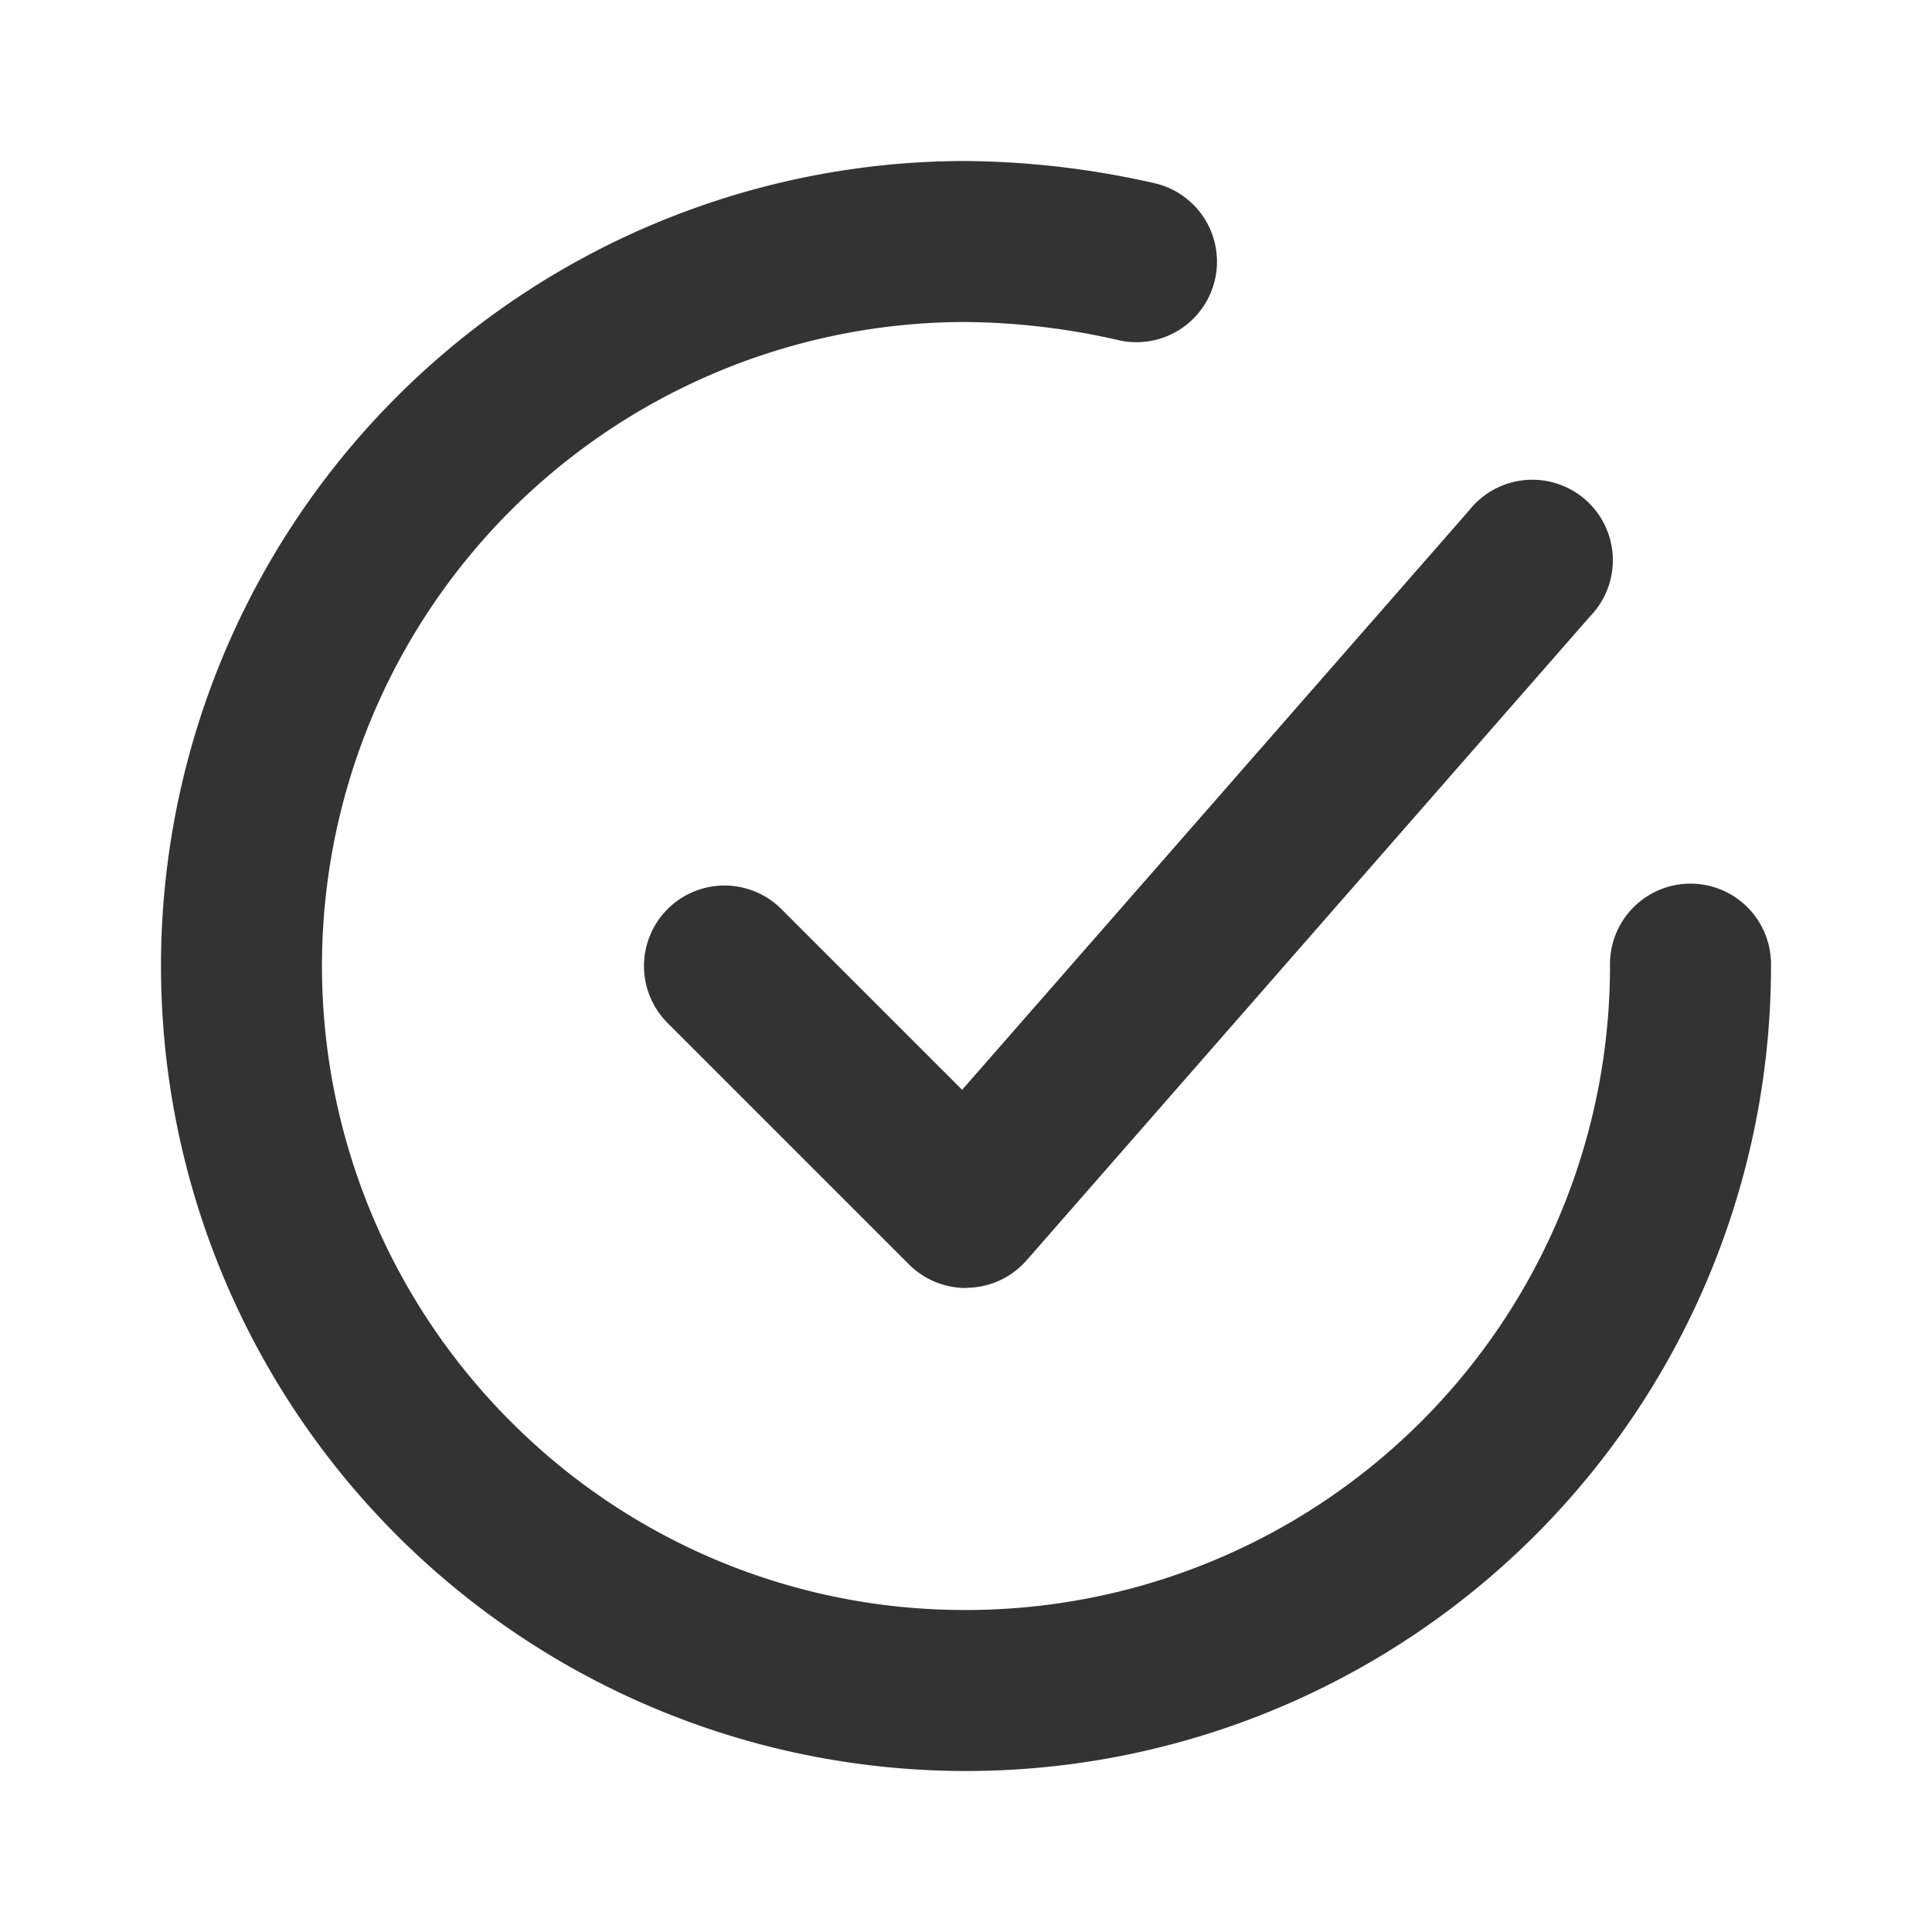 <svg id="Icons_Checkmark_Circle_2" data-name="Icons / Checkmark / Circle 2" xmlns="http://www.w3.org/2000/svg" xmlns:xlink="http://www.w3.org/1999/xlink" width="24" height="24" viewBox="0 0 24 24">
  <defs>
    <clipPath id="clip-path">
      <path id="Color" d="M10,20A10,10,0,0,1,0,10.029,10,10,0,0,1,9.971,0a10.936,10.936,0,0,1,2.381.278,1,1,0,0,1-.469,1.945A8.79,8.79,0,0,0,9.977,2,8,8,0,0,0,4.359,15.673,7.95,7.95,0,0,0,10,18h.023A8,8,0,0,0,18,9.977a1,1,0,0,1,1-1h0a1,1,0,0,1,1,1A10,10,0,0,1,10.029,20Zm0-6a1,1,0,0,1-.707-.292l-3-3A1,1,0,1,1,7.707,9.293l2.245,2.245,6.3-7.2a1,1,0,1,1,1.5,1.319l-7,8a1,1,0,0,1-.719.34Z" transform="translate(2 2)" fill="#333"/>
    </clipPath>
  </defs>
  <g id="Group_53" data-name="Group 53">
    <path id="Color-2" data-name="Color" d="M10,20A10,10,0,0,1,0,10.029,10,10,0,0,1,9.971,0a10.936,10.936,0,0,1,2.381.278,1,1,0,0,1-.469,1.945A8.79,8.79,0,0,0,9.977,2,8,8,0,0,0,4.359,15.673,7.95,7.95,0,0,0,10,18h.023A8,8,0,0,0,18,9.977a1,1,0,0,1,1-1h0a1,1,0,0,1,1,1A10,10,0,0,1,10.029,20Zm0-6a1,1,0,0,1-.707-.292l-3-3A1,1,0,1,1,7.707,9.293l2.245,2.245,6.3-7.2a1,1,0,1,1,1.5,1.319l-7,8a1,1,0,0,1-.719.34Z" transform="translate(2 2)" fill="#333"/>
  </g>
</svg>
